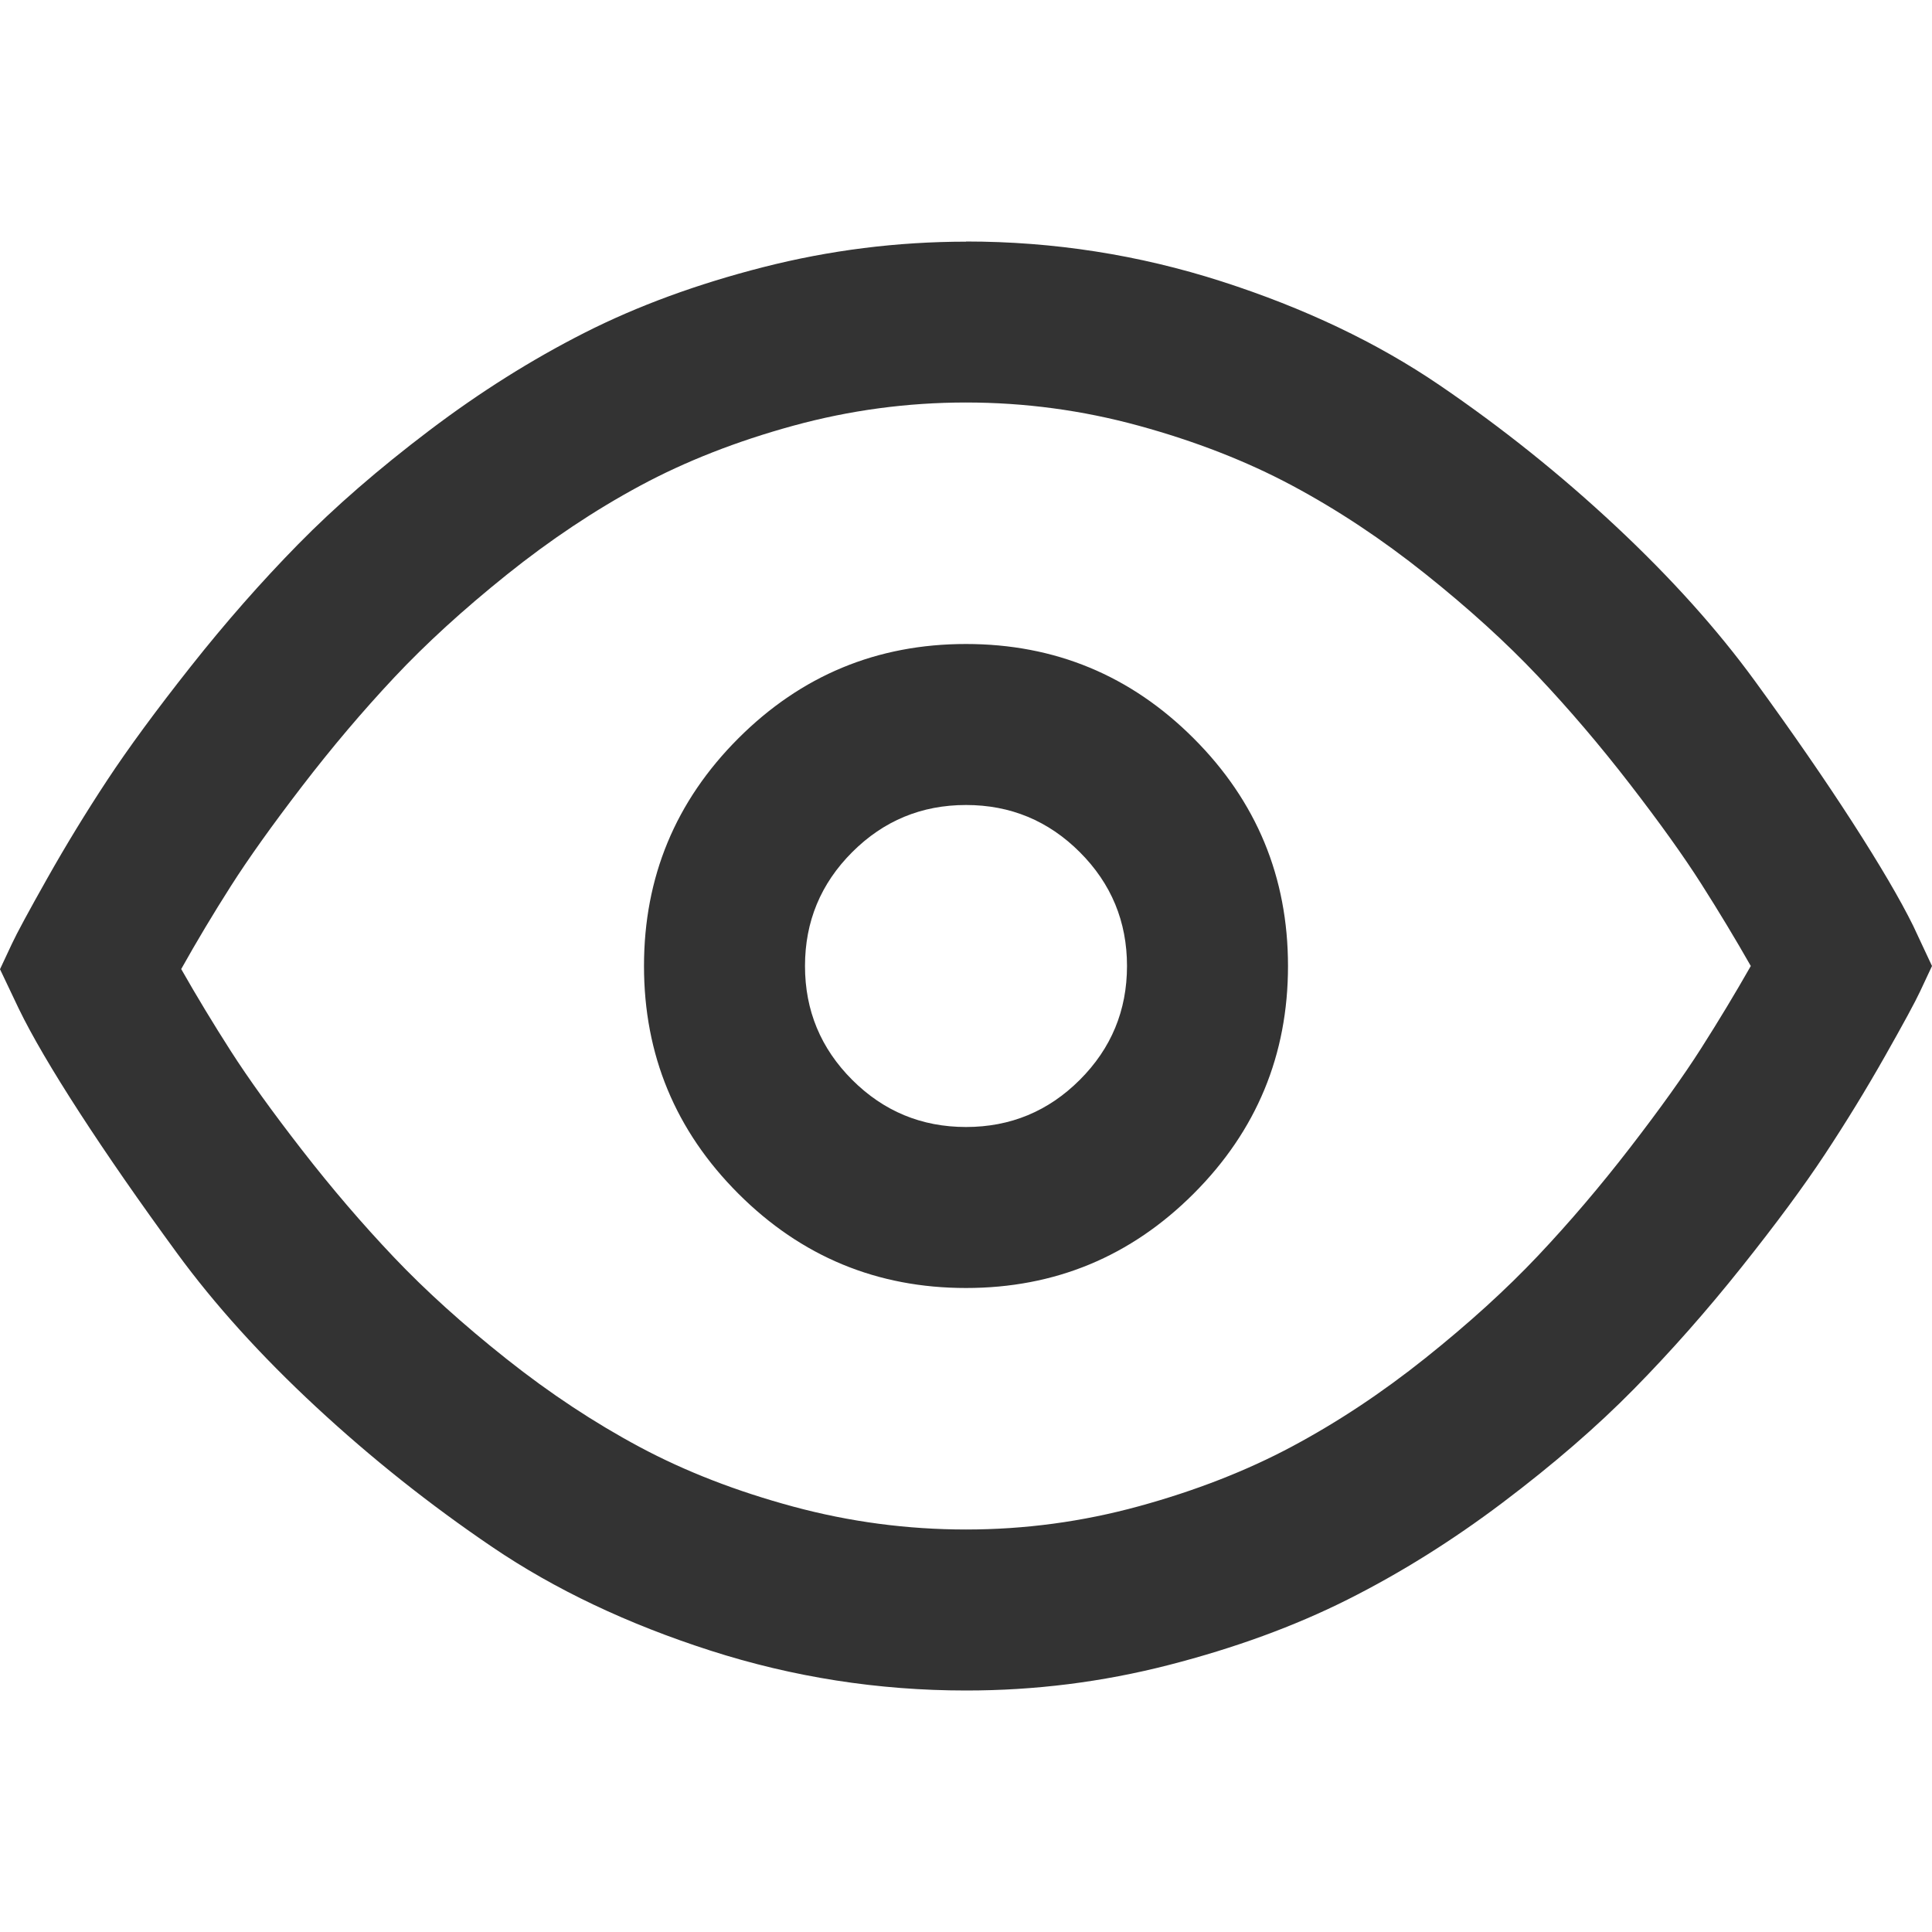<?xml version="1.0" standalone="no"?><!DOCTYPE svg PUBLIC "-//W3C//DTD SVG 1.1//EN" "http://www.w3.org/Graphics/SVG/1.1/DTD/svg11.dtd"><svg class="icon" width="16px" height="16.00px" viewBox="0 0 1024 1024" version="1.1" xmlns="http://www.w3.org/2000/svg"><path fill="#333333" d="M512 128q69.675 0 135.51 21.163t115.498 54.997 93.483 74.837 73.685 82.006 51.67 74.837 32.17 54.827L1024 512q-2.347 4.992-6.315 13.483T998.87 560.17t-31.658 51.669-44.331 59.99-56.832 64.34-69.504 60.16-82.347 51.5-94.848 34.687T512 896q-69.675 0-135.51-21.163t-115.498-54.826-93.483-74.326-73.685-81.493-51.67-74.496-32.17-54.997L0 513.707q2.347-4.992 6.315-13.483t18.816-34.816 31.658-51.84 44.331-60.33 56.832-64.683 69.504-60.331 82.347-51.84 94.848-34.816T512 128.085z m0 85.333q-46.677 0-91.648 12.331t-81.152 31.83-70.656 47.146-59.648 54.485-48.853 57.686-37.675 52.821-26.325 43.99q12.33 21.674 26.325 43.52t37.675 52.351 48.853 57.003 59.648 53.845T339.2 767.02t81.152 31.488T512 810.667t91.648-12.331 81.152-31.659 70.656-46.848 59.648-54.186 48.853-57.344 37.675-52.651T927.957 512q-12.33-21.675-26.325-43.648t-37.675-52.65-48.853-57.345-59.648-54.186-70.656-46.848-81.152-31.659T512 213.334z m0 128q70.656 0 120.661 50.006T682.667 512 632.66 632.661 512 682.667 391.339 632.66 341.333 512t50.006-120.661T512 341.333z m0 85.334q-35.328 0-60.33 25.002T426.666 512t25.002 60.33T512 597.334t60.33-25.002T597.334 512t-25.002-60.33T512 426.666z" /></svg>